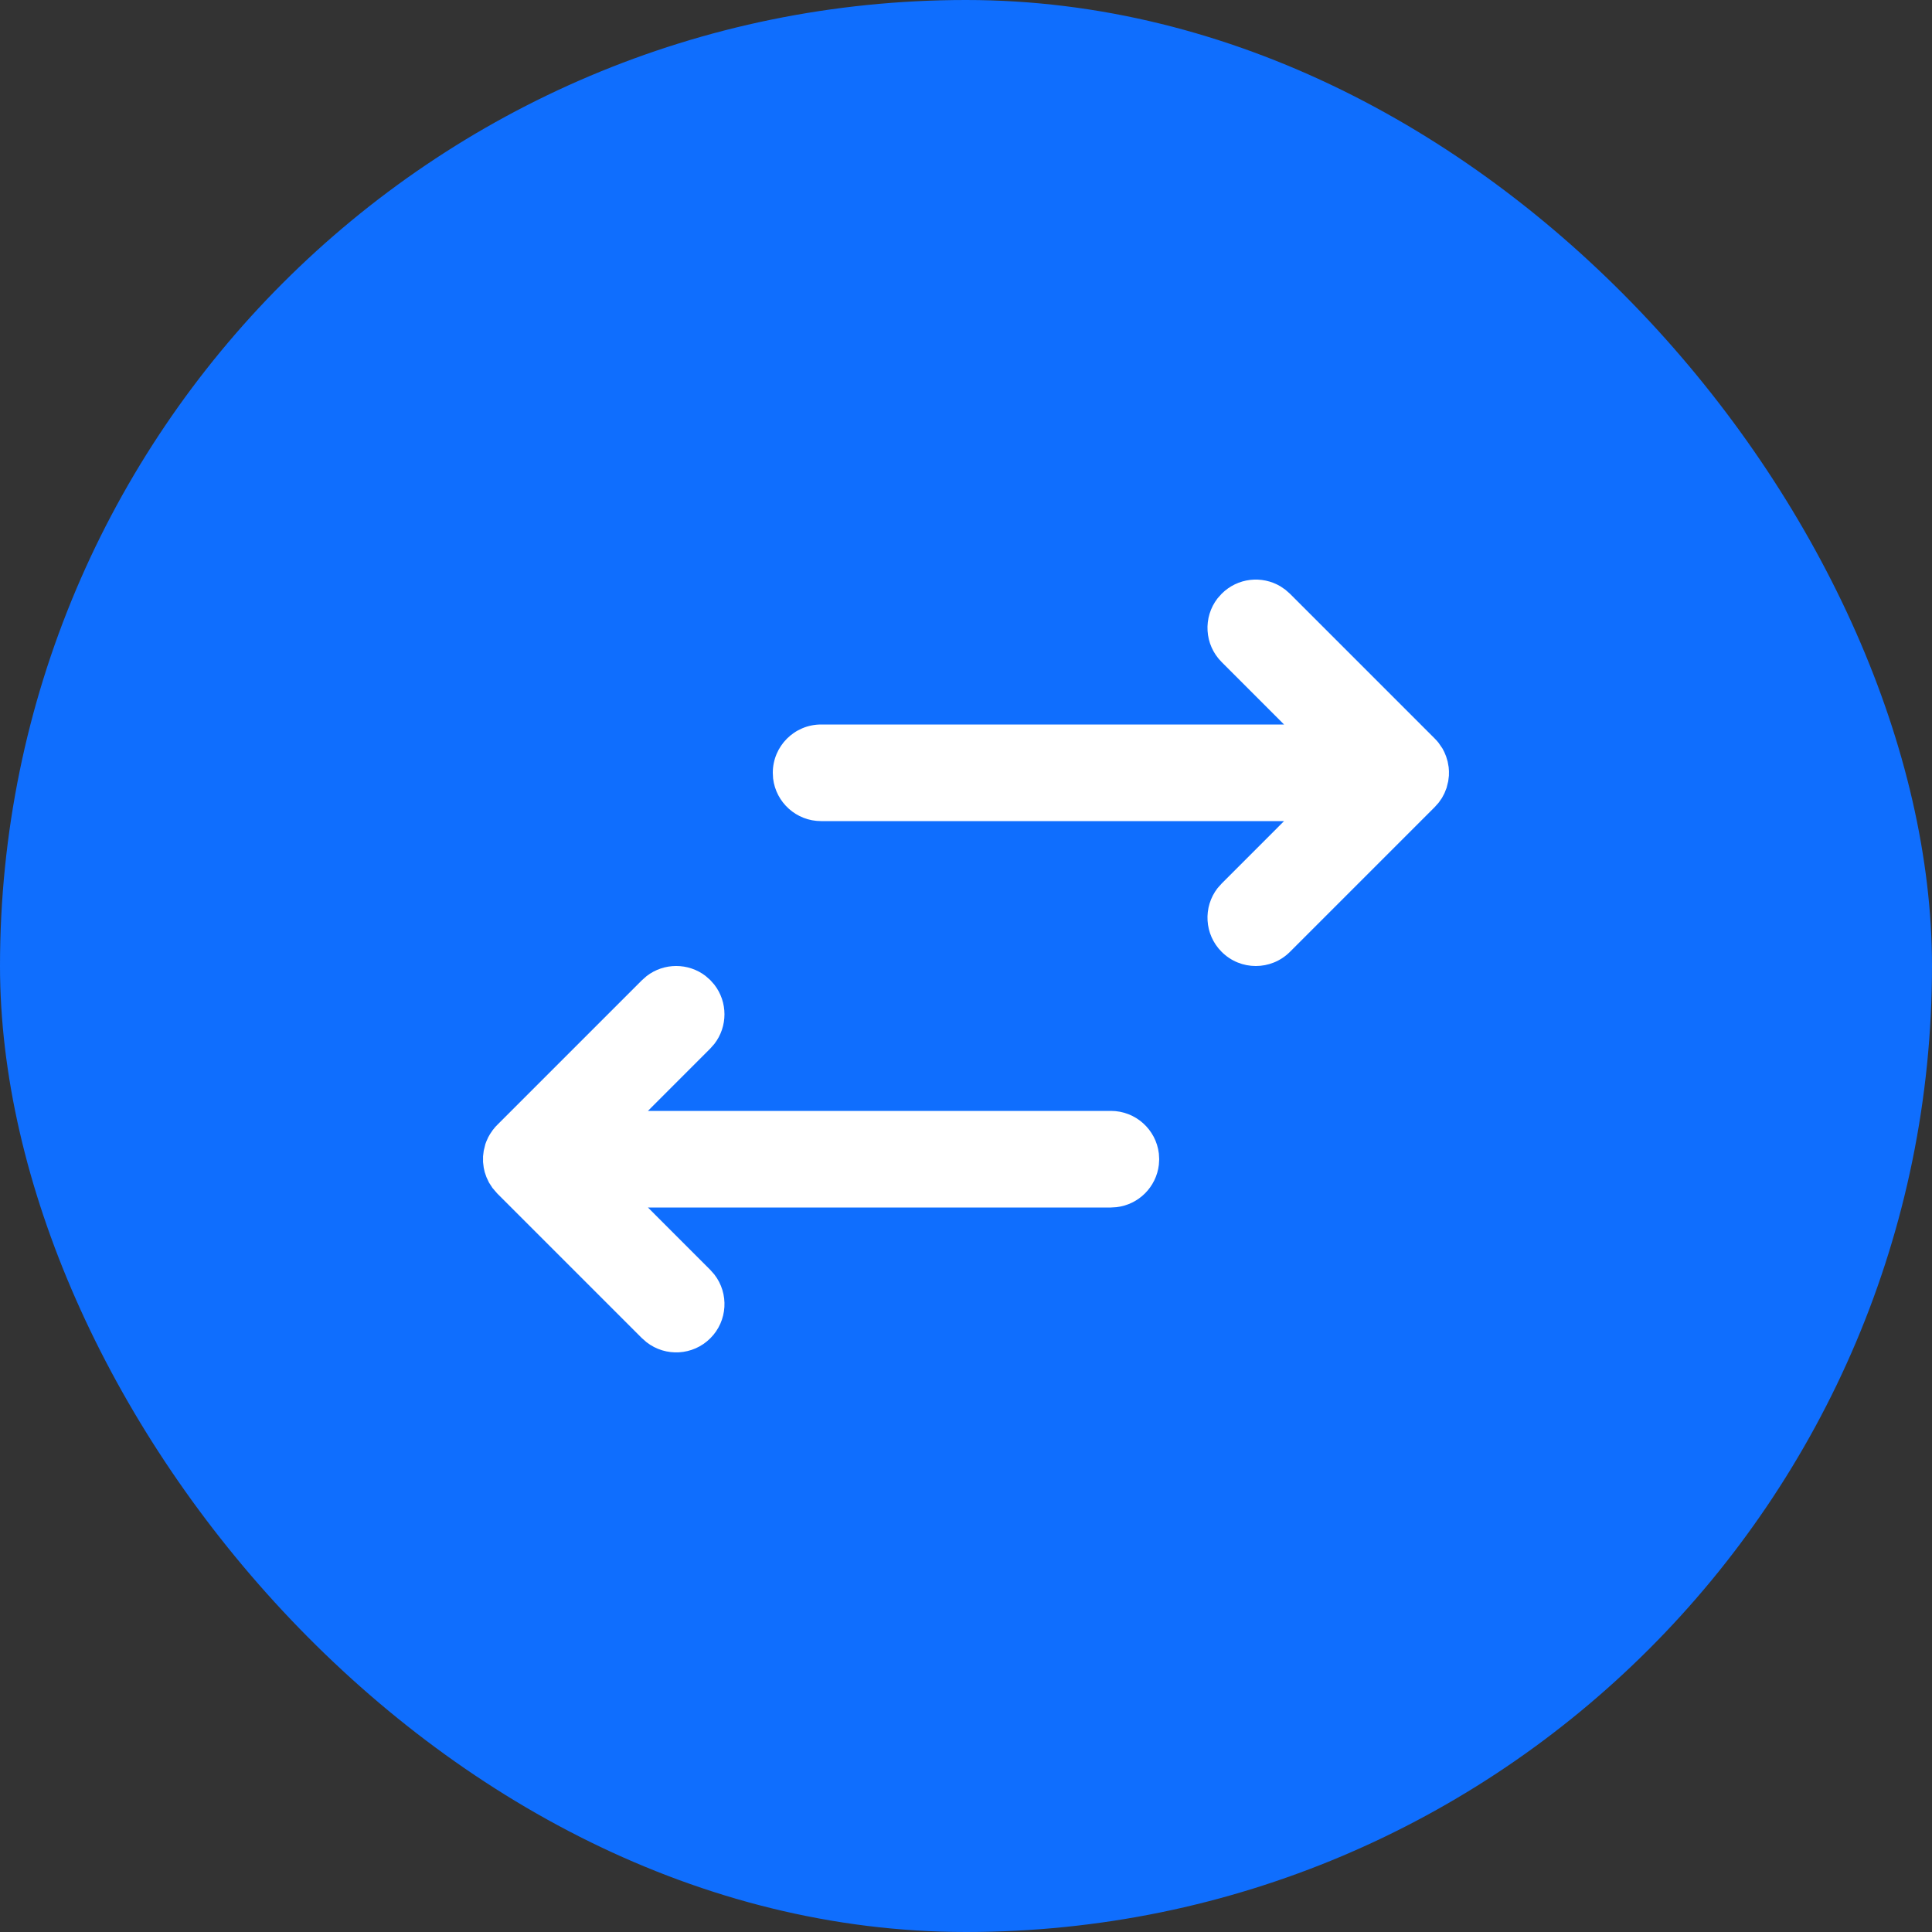 <svg width="40" height="40" viewBox="0 0 40 40" fill="none" xmlns="http://www.w3.org/2000/svg">
<rect x="0" y="0" width="40" height="40" fill="#333333" stroke="none"/>
<rect width="40" height="40" rx="20" fill="#0F6EFE"/>
<path fill-rule="evenodd" clip-rule="evenodd" d="M26.613 12.21L26.707 12.293L29.707 15.293C29.734 15.32 29.759 15.348 29.783 15.378L29.866 15.499L29.904 15.573L29.94 15.66L29.972 15.766L29.993 15.883L29.999 15.967L29.998 16.059L29.984 16.175L29.95 16.312L29.906 16.423L29.854 16.521L29.787 16.617L29.707 16.707L26.707 19.707C26.316 20.098 25.683 20.098 25.293 19.707C24.932 19.347 24.904 18.779 25.209 18.387L25.293 18.293L26.585 17L17 17C16.487 17 16.064 16.614 16.006 16.116L16 16C16 15.448 16.447 15 17 15L26.585 15L25.293 13.707C24.932 13.347 24.904 12.779 25.209 12.387L25.293 12.293C25.623 11.962 26.127 11.911 26.511 12.14L26.613 12.21ZM13.292 27.707L10.292 24.707L10.196 24.595L10.124 24.484L10.071 24.371L10.035 24.266L10.015 24.175L10.001 24.059L10.001 23.941L10.015 23.825L10.049 23.687L10.069 23.633L10.108 23.546L10.146 23.479L10.201 23.398L10.253 23.334L10.292 23.293L13.292 20.293L13.387 20.209C13.746 19.93 14.253 19.93 14.612 20.209L14.707 20.293L14.79 20.387C15.069 20.747 15.069 21.253 14.79 21.613L14.707 21.707L13.415 23L23 23C23.512 23 23.935 23.386 23.993 23.883L24 24L23.993 24.116C23.939 24.576 23.575 24.94 23.116 24.993L23 25L13.415 25L14.707 26.293L14.79 26.387C15.095 26.779 15.067 27.347 14.707 27.707C14.346 28.068 13.779 28.095 13.387 27.79L13.292 27.707Z" fill="white"/>
</svg>
